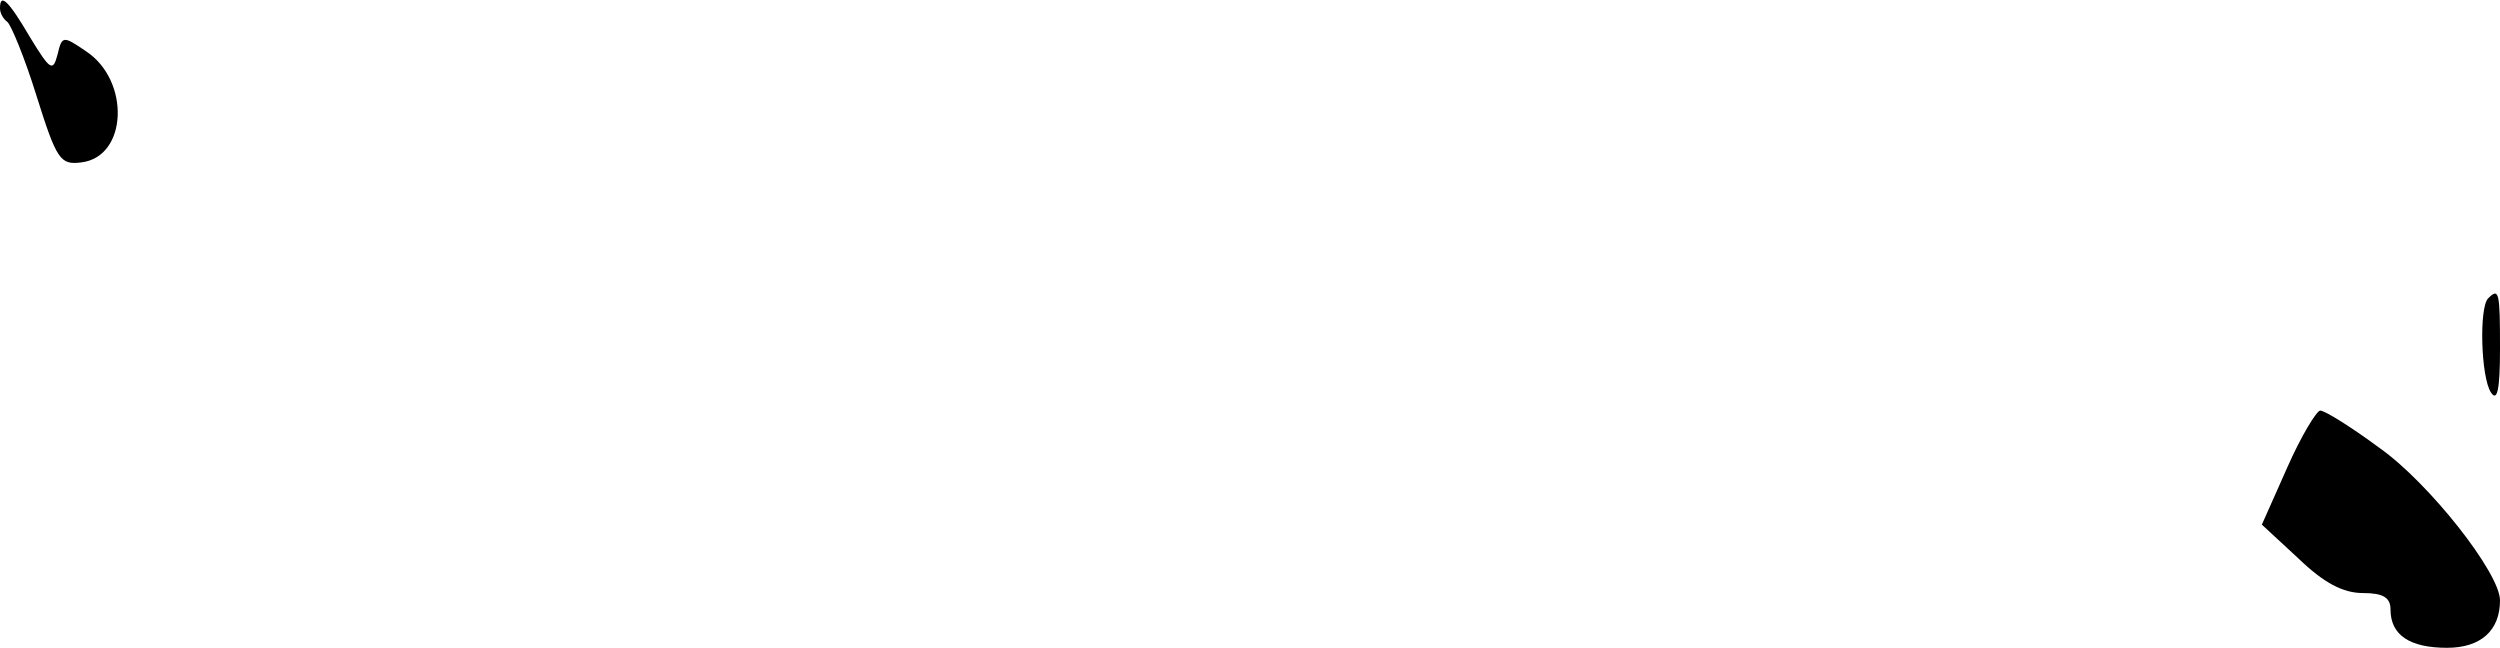 <?xml version="1.0" standalone="no"?>
<!DOCTYPE svg PUBLIC "-//W3C//DTD SVG 20010904//EN"
 "http://www.w3.org/TR/2001/REC-SVG-20010904/DTD/svg10.dtd">
<svg version="1.0" xmlns="http://www.w3.org/2000/svg"
 width="274pt" height="71pt" viewBox="0 0 274 71"
 preserveAspectRatio="xMidYMid meet">
<g transform="translate(0,71) scale(0.1,-0.1)"
fill="#000000" stroke="none">
<path fill="#000000" stroke="none" d="M0 701 c0 -6 4 -12 8 -15 4 -3 19 -39
32 -81 22 -70 26 -76 49 -73 51 6 54 90 5 122 -25 17 -26 17 -31 -4 -5 -19 -8
-17 -30 19 -24 41 -33 49 -33 32z"/>
<path fill="#000000" stroke="none" d="M2727 383 c-10 -10 -8 -86 3 -103 7
-11 10 3 10 48 0 62 -1 67 -13 55z"/>
<path fill="#000000" stroke="none" d="M2507 198 l-28 -63 40 -37 c28 -27 49
-38 71 -38 22 0 30 -5 30 -18 0 -28 21 -42 62 -42 37 0 58 19 58 52 0 30 -78
129 -132 167 -31 23 -60 41 -65 41 -4 0 -21 -28 -36 -62z"/>
</g>
</svg>
